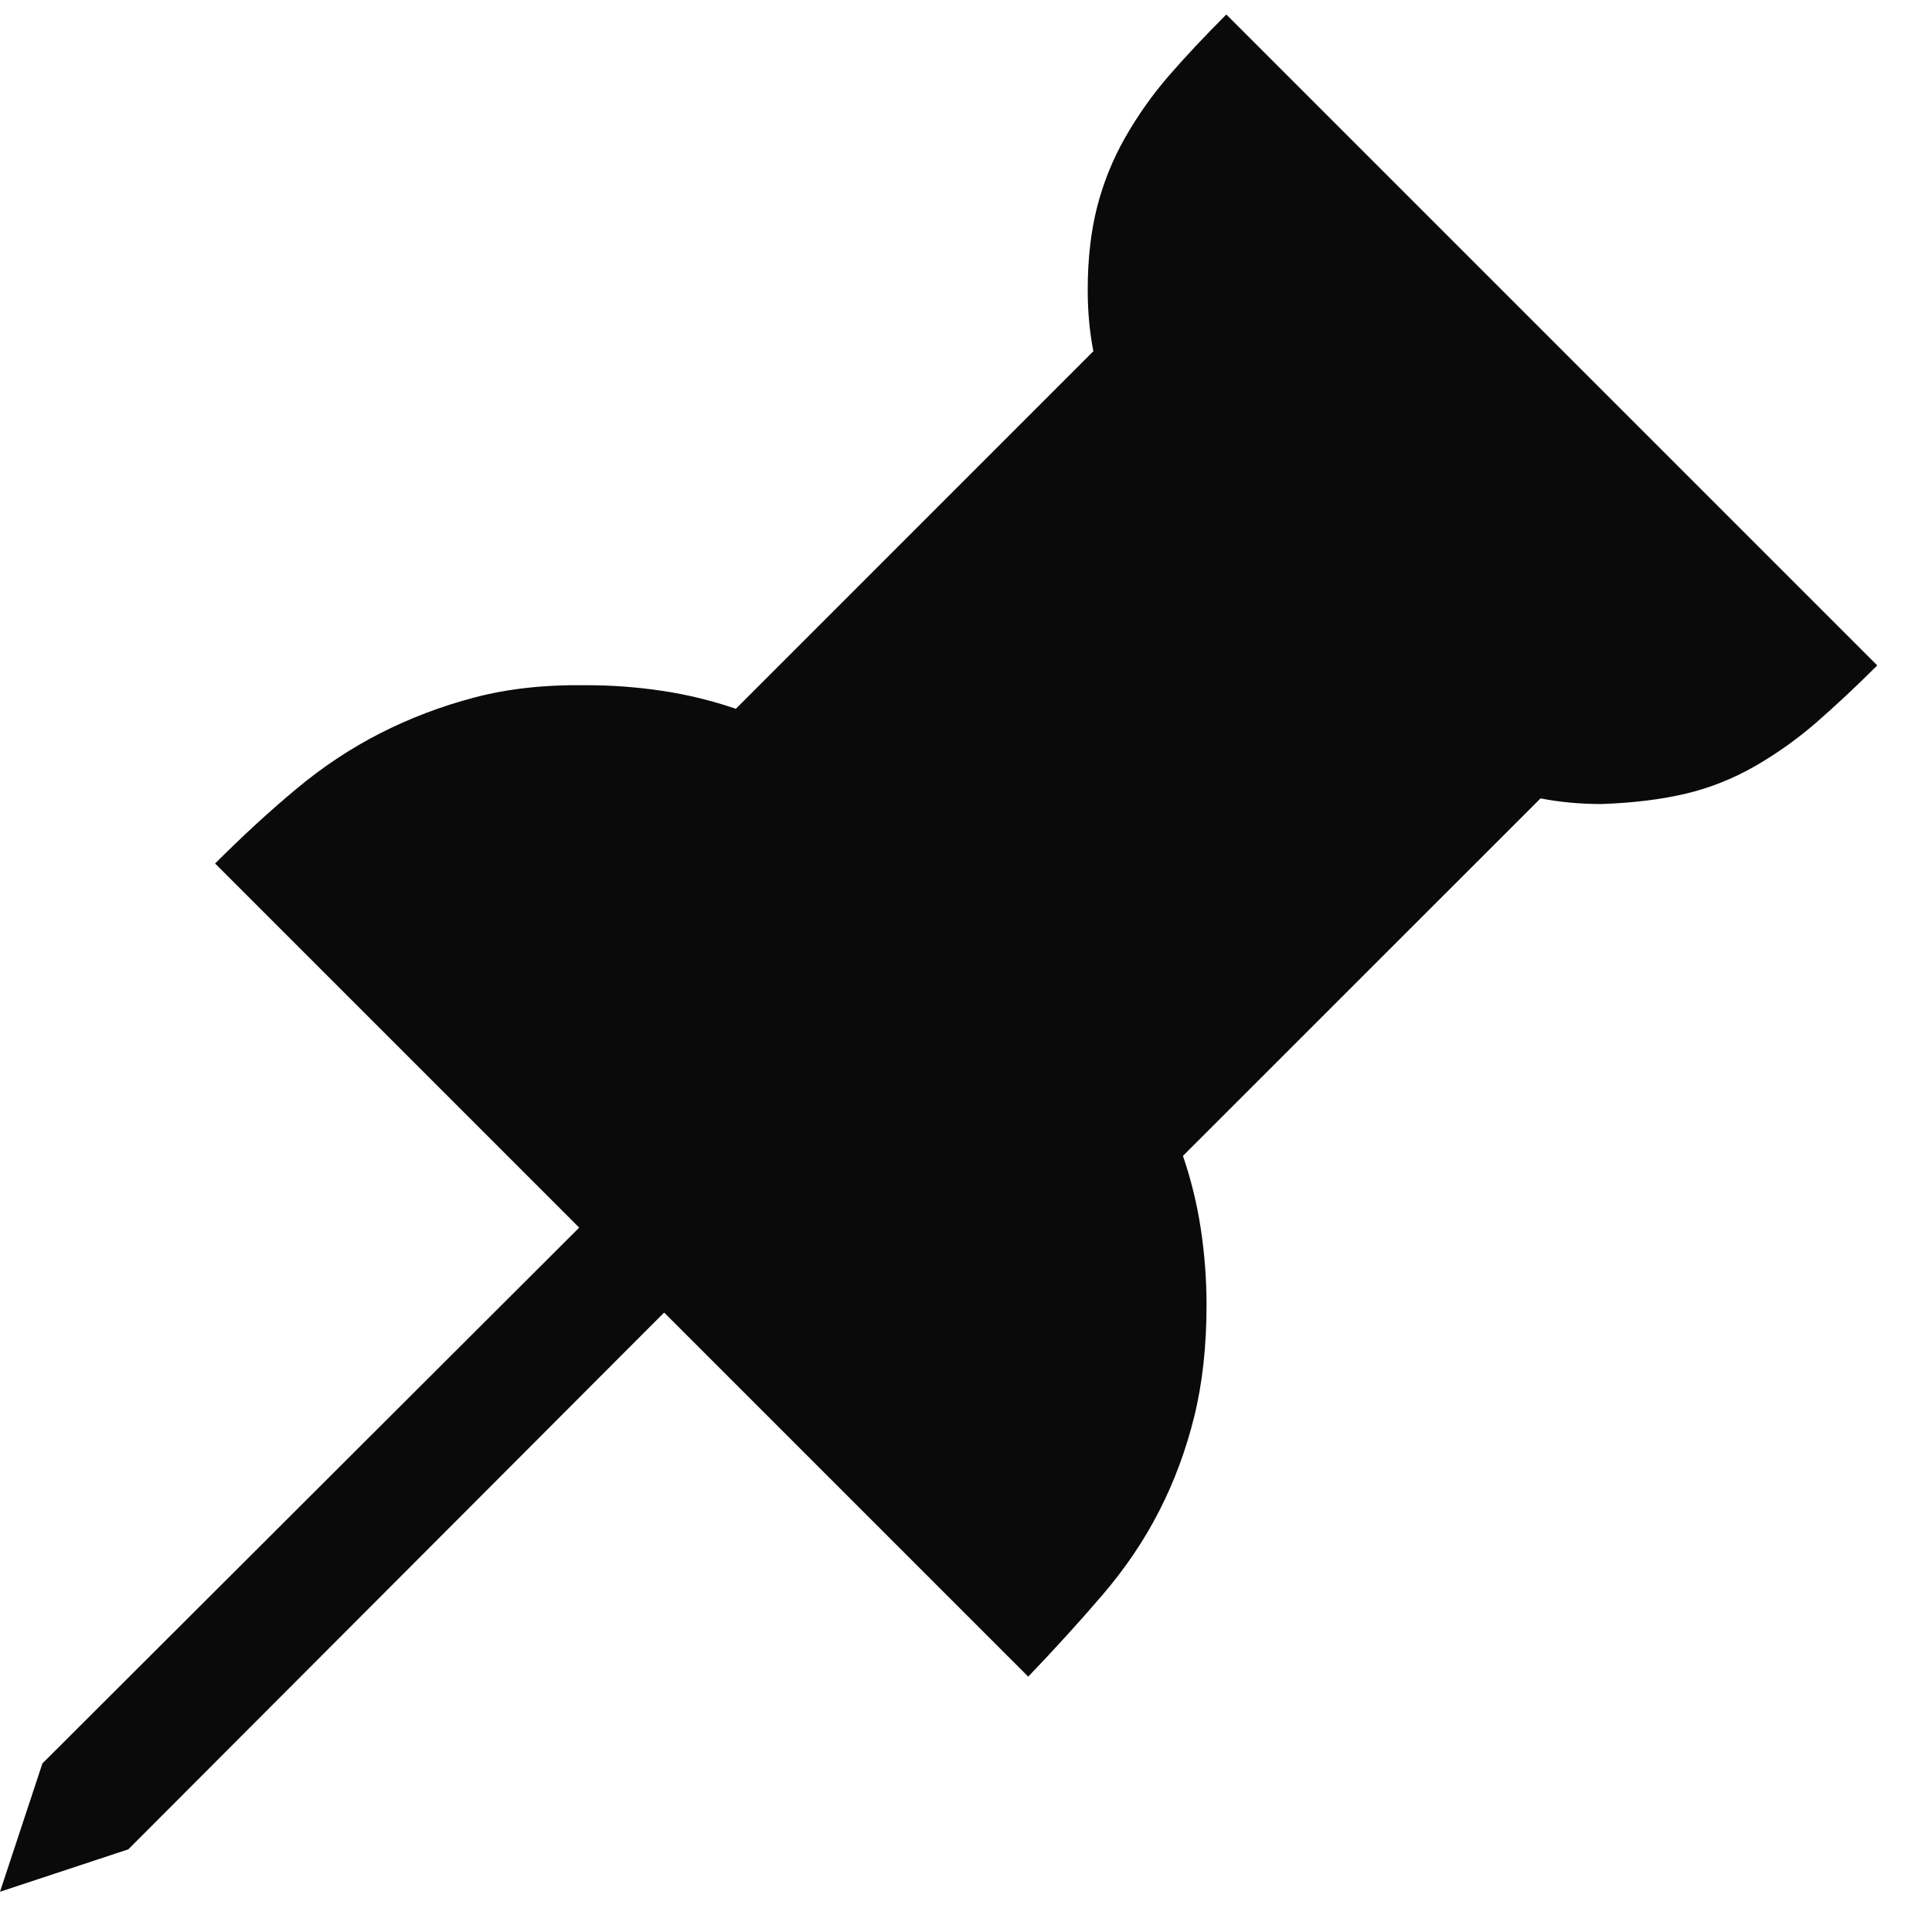 <svg width="24" height="24" viewBox="0 0 24 24" fill="none" xmlns="http://www.w3.org/2000/svg">
<path d="M23.32 8.266C23.062 8.523 22.812 8.758 22.57 8.969C22.328 9.18 22.07 9.363 21.797 9.52C21.523 9.676 21.238 9.789 20.941 9.859C20.645 9.93 20.297 9.973 19.898 9.988C19.633 9.988 19.379 9.965 19.137 9.918L14.695 14.359C14.797 14.656 14.871 14.961 14.918 15.273C14.965 15.586 14.988 15.898 14.988 16.211C14.988 16.719 14.938 17.18 14.836 17.594C14.734 18.008 14.59 18.398 14.402 18.766C14.215 19.133 13.98 19.48 13.699 19.809C13.418 20.137 13.109 20.477 12.773 20.828L8.25 16.305L1.594 22.973L0 23.5L0.527 21.906L7.195 15.25L2.672 10.727C3.016 10.383 3.352 10.074 3.68 9.801C4.008 9.527 4.355 9.297 4.723 9.109C5.09 8.922 5.48 8.773 5.895 8.664C6.309 8.555 6.773 8.504 7.289 8.512C7.602 8.512 7.914 8.535 8.227 8.582C8.539 8.629 8.844 8.703 9.141 8.805L13.582 4.363C13.535 4.121 13.512 3.867 13.512 3.602C13.512 3.219 13.551 2.875 13.629 2.57C13.707 2.266 13.824 1.977 13.98 1.703C14.137 1.43 14.316 1.176 14.52 0.941C14.723 0.707 14.961 0.453 15.234 0.18L23.32 8.266Z" fill="#0A0A0A"/>
</svg>
